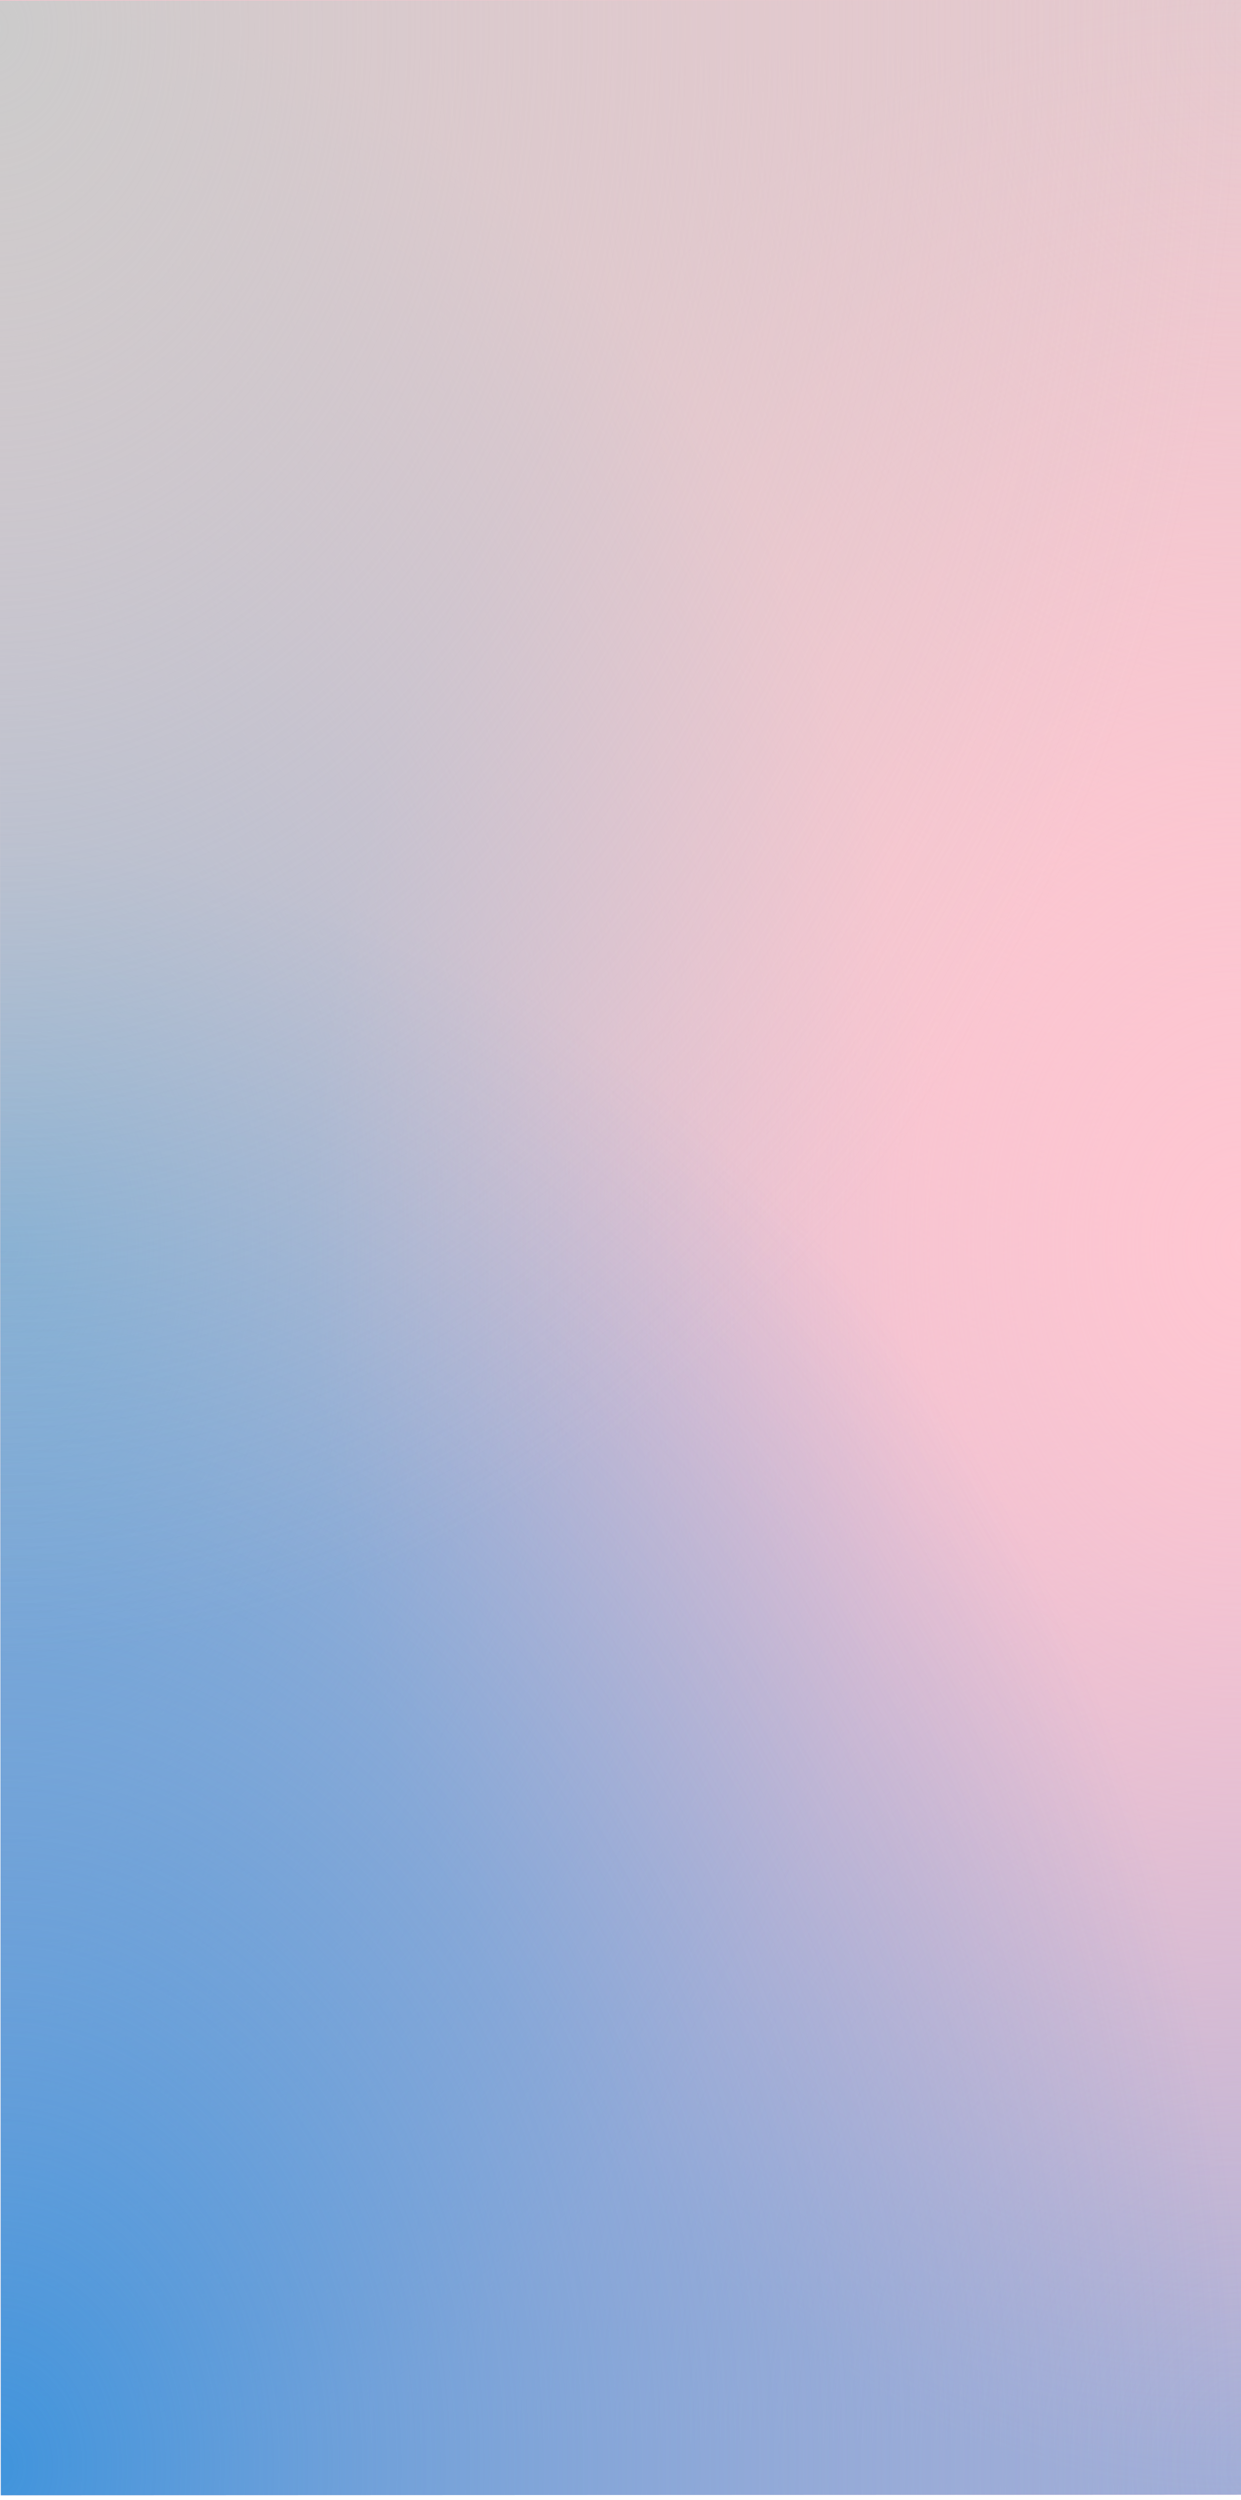 <svg width="360" height="725" viewBox="0 0 360 725" fill="none" xmlns="http://www.w3.org/2000/svg">
<path d="M-0.092 -0.592L0.238 723.673L361.099 723.508L360.769 -0.756L-0.092 -0.592Z" fill="#FFC6D1"/>
<path d="M-0.092 -0.592L0.238 723.673L361.099 723.508L360.769 -0.756L-0.092 -0.592Z" fill="url(#paint0_radial)"/>
<path d="M-0.092 -0.592L0.238 723.673L361.099 723.508L360.769 -0.756L-0.092 -0.592Z" fill="url(#paint1_radial)"/>
<path d="M-0.092 -0.592L0.238 723.673L361.099 723.508L360.769 -0.756L-0.092 -0.592Z" fill="url(#paint2_radial)"/>
<path d="M-0.092 -0.592L0.238 723.673L361.099 723.508L360.769 -0.756L-0.092 -0.592Z" fill="url(#paint3_radial)"/>
<path d="M-0.092 -0.592L0.238 723.673L361.099 723.508L360.769 -0.756L-0.092 -0.592Z" fill="url(#paint4_radial)"/>
<path d="M-1.245 0.164L-0.915 724.429L359.54 724.265L359.21 7.37919e-05L-1.245 0.164Z" fill="url(#paint5_radial)"/>
<defs>
<radialGradient id="paint0_radial" cx="0" cy="0" r="1" gradientUnits="userSpaceOnUse" gradientTransform="translate(361.099 723.508) rotate(-90.026) scale(482.843 360.861)">
<stop stop-color="#A0ADD7"/>
<stop offset="1" stop-color="#A0ADD7" stop-opacity="0"/>
</radialGradient>
<radialGradient id="paint1_radial" cx="0" cy="0" r="1" gradientUnits="userSpaceOnUse" gradientTransform="translate(360.769 -0.756) rotate(-90.026) scale(482.843 360.861)">
<stop stop-color="#E5C9CE"/>
<stop offset="1" stop-color="#E5C9CE" stop-opacity="0"/>
</radialGradient>
<radialGradient id="paint2_radial" cx="0" cy="0" r="1" gradientUnits="userSpaceOnUse" gradientTransform="translate(0.073 361.54) rotate(-90.026) scale(362.132 270.646)">
<stop stop-color="#86B0D4"/>
<stop offset="1" stop-color="#86B0D4" stop-opacity="0"/>
</radialGradient>
<radialGradient id="paint3_radial" cx="0" cy="0" r="1" gradientUnits="userSpaceOnUse" gradientTransform="translate(360.934 361.376) rotate(-90.026) scale(362.132 270.646)">
<stop stop-color="#FFC6D1"/>
<stop offset="1" stop-color="#FFC6D1" stop-opacity="0"/>
</radialGradient>
<radialGradient id="paint4_radial" cx="0" cy="0" r="1" gradientUnits="userSpaceOnUse" gradientTransform="translate(0.238 723.673) rotate(-90.026) scale(482.843 360.861)">
<stop stop-color="#4094DC"/>
<stop offset="1" stop-color="#4094DC" stop-opacity="0"/>
</radialGradient>
<radialGradient id="paint5_radial" cx="0" cy="0" r="1" gradientUnits="userSpaceOnUse" gradientTransform="translate(-1.245 0.164) rotate(-90.026) scale(482.843 360.456)">
<stop stop-color="#CBCBCB"/>
<stop offset="1" stop-color="#CBCBCB" stop-opacity="0"/>
</radialGradient>
</defs>
</svg>
